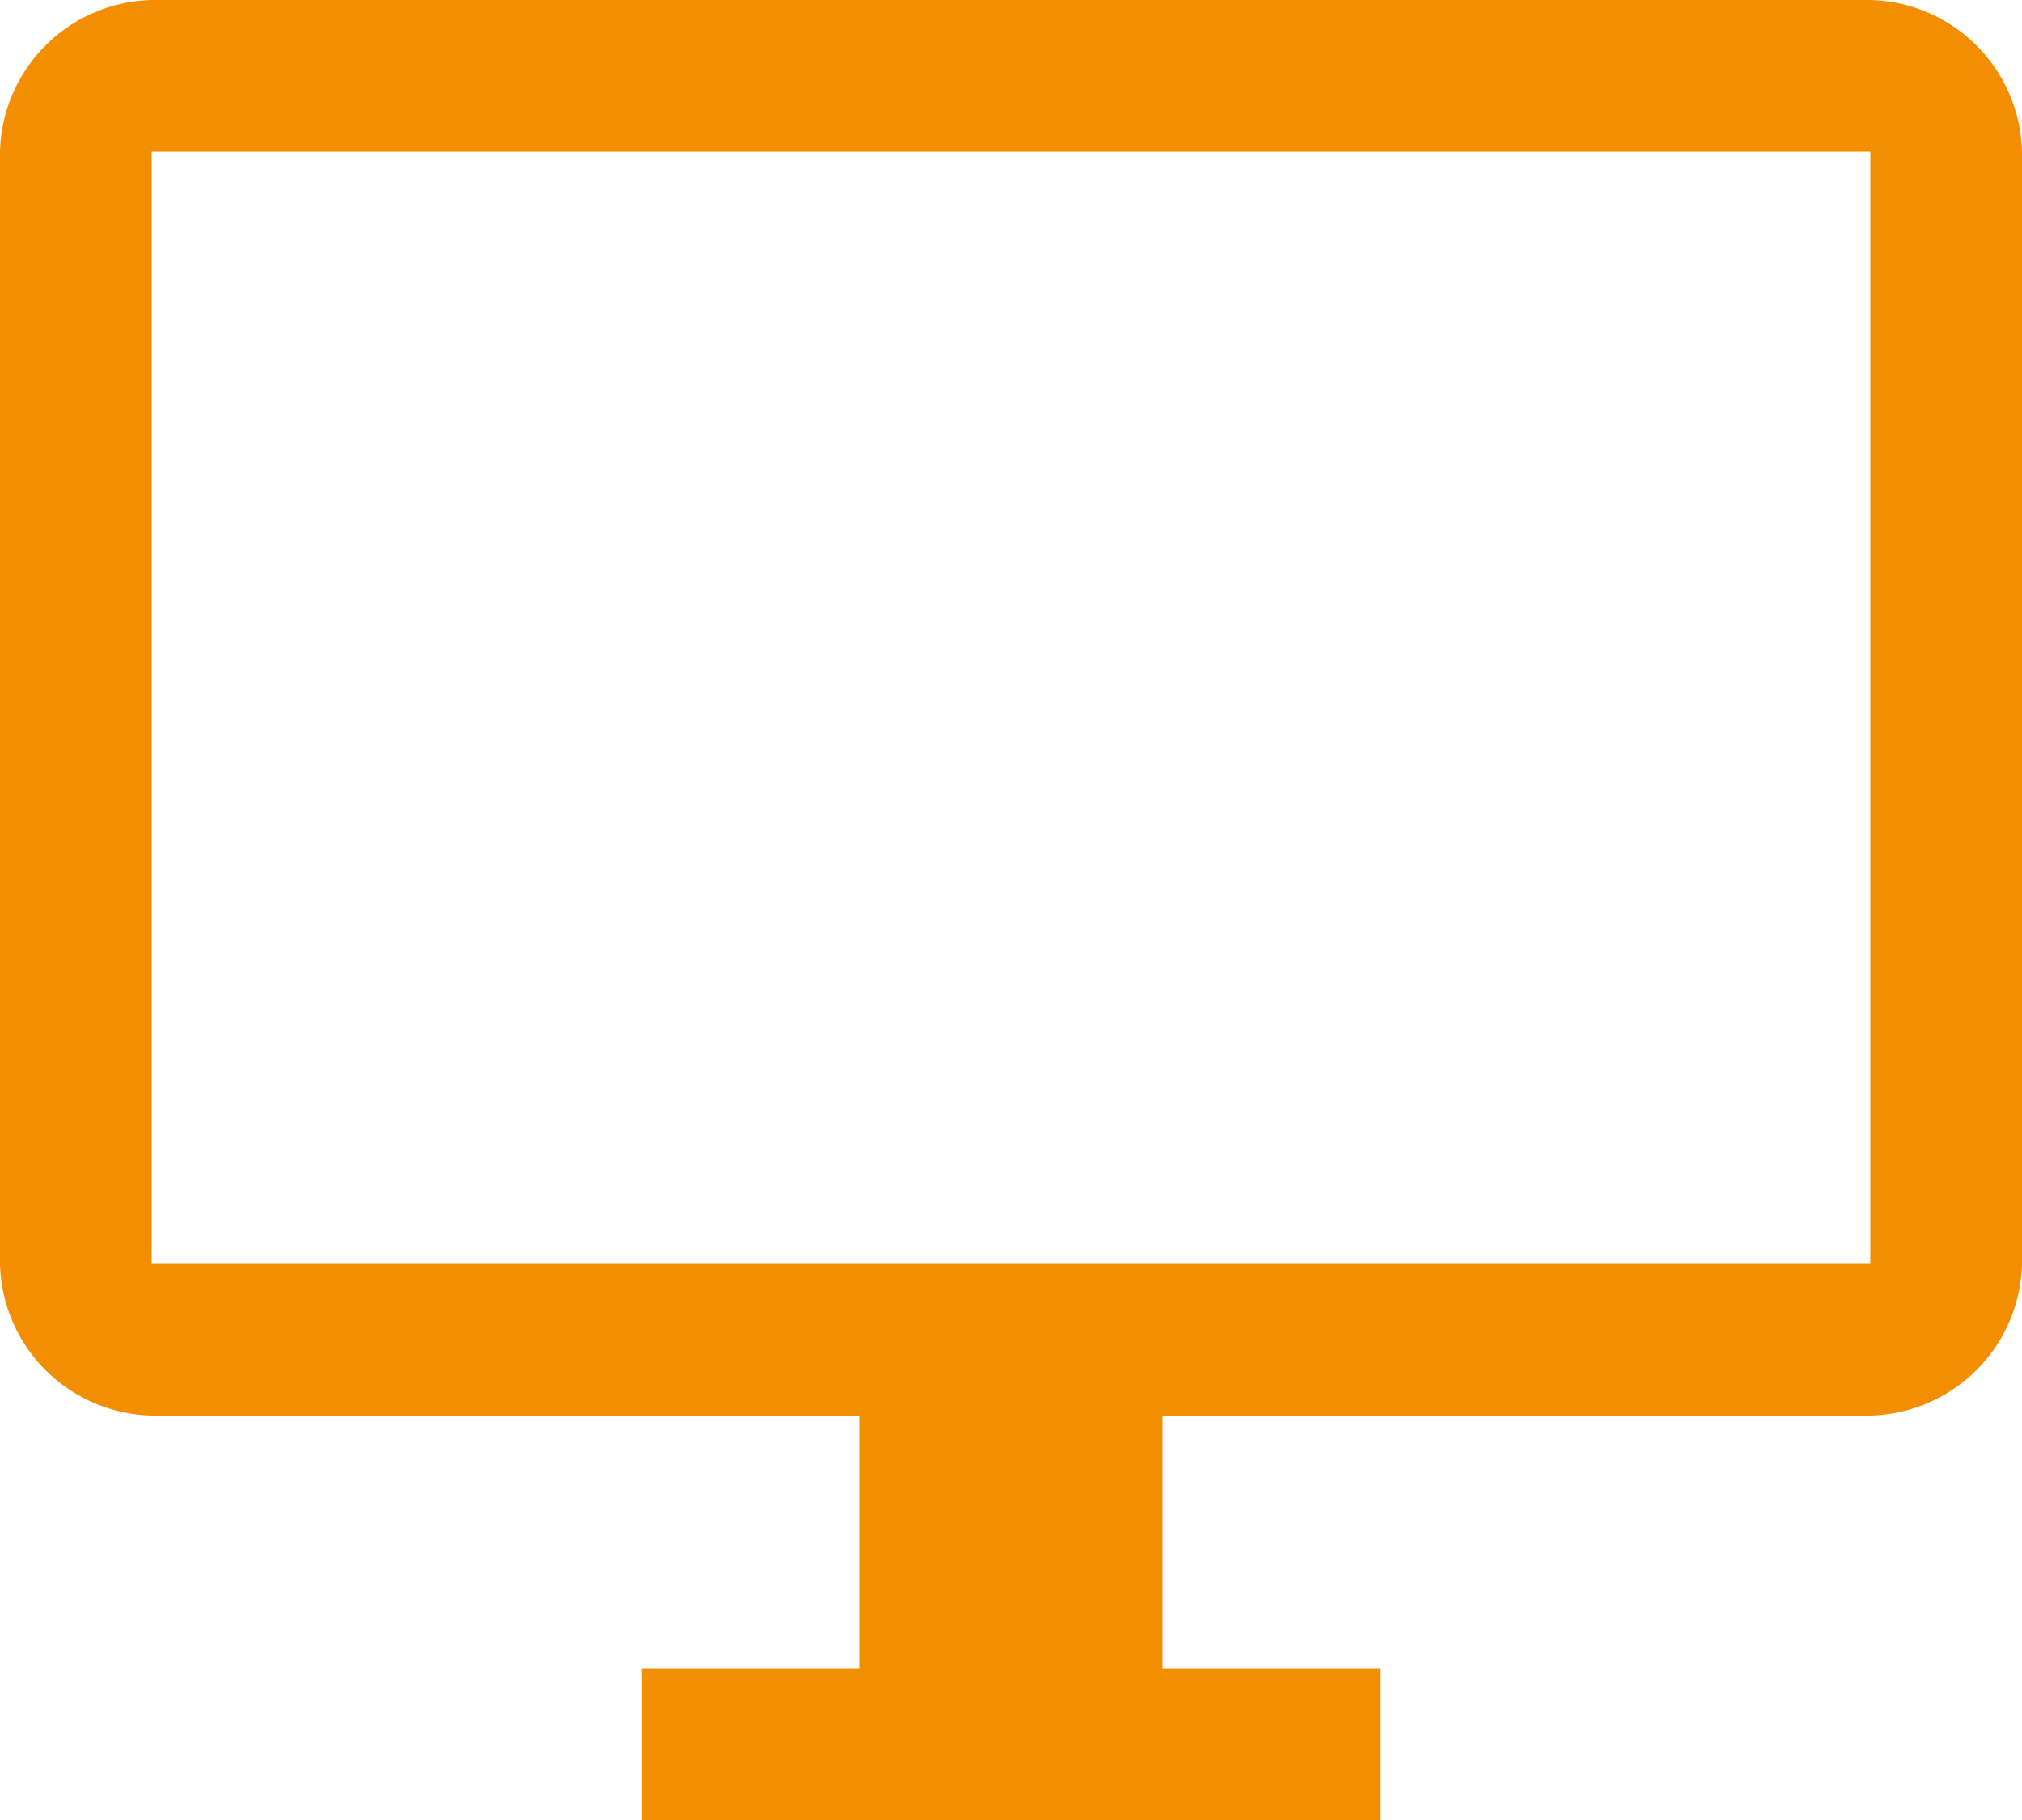 <svg xmlns="http://www.w3.org/2000/svg" width="40" height="36" viewBox="0 0 40 36">
  <path id="desktop_windows_FILL0_wght400_GRAD0_opsz48" d="M92.7,252v-3H97v-5H83a3.076,3.076,0,0,1-3-3V219a3.076,3.076,0,0,1,3-3h34a3.076,3.076,0,0,1,3,3v22a3.076,3.076,0,0,1-3,3H103v5h4.3v3ZM83,241h34V219H83Zm0,0v0Z" transform="translate(-80 -216)" fill="#f28e00"/>
</svg>
